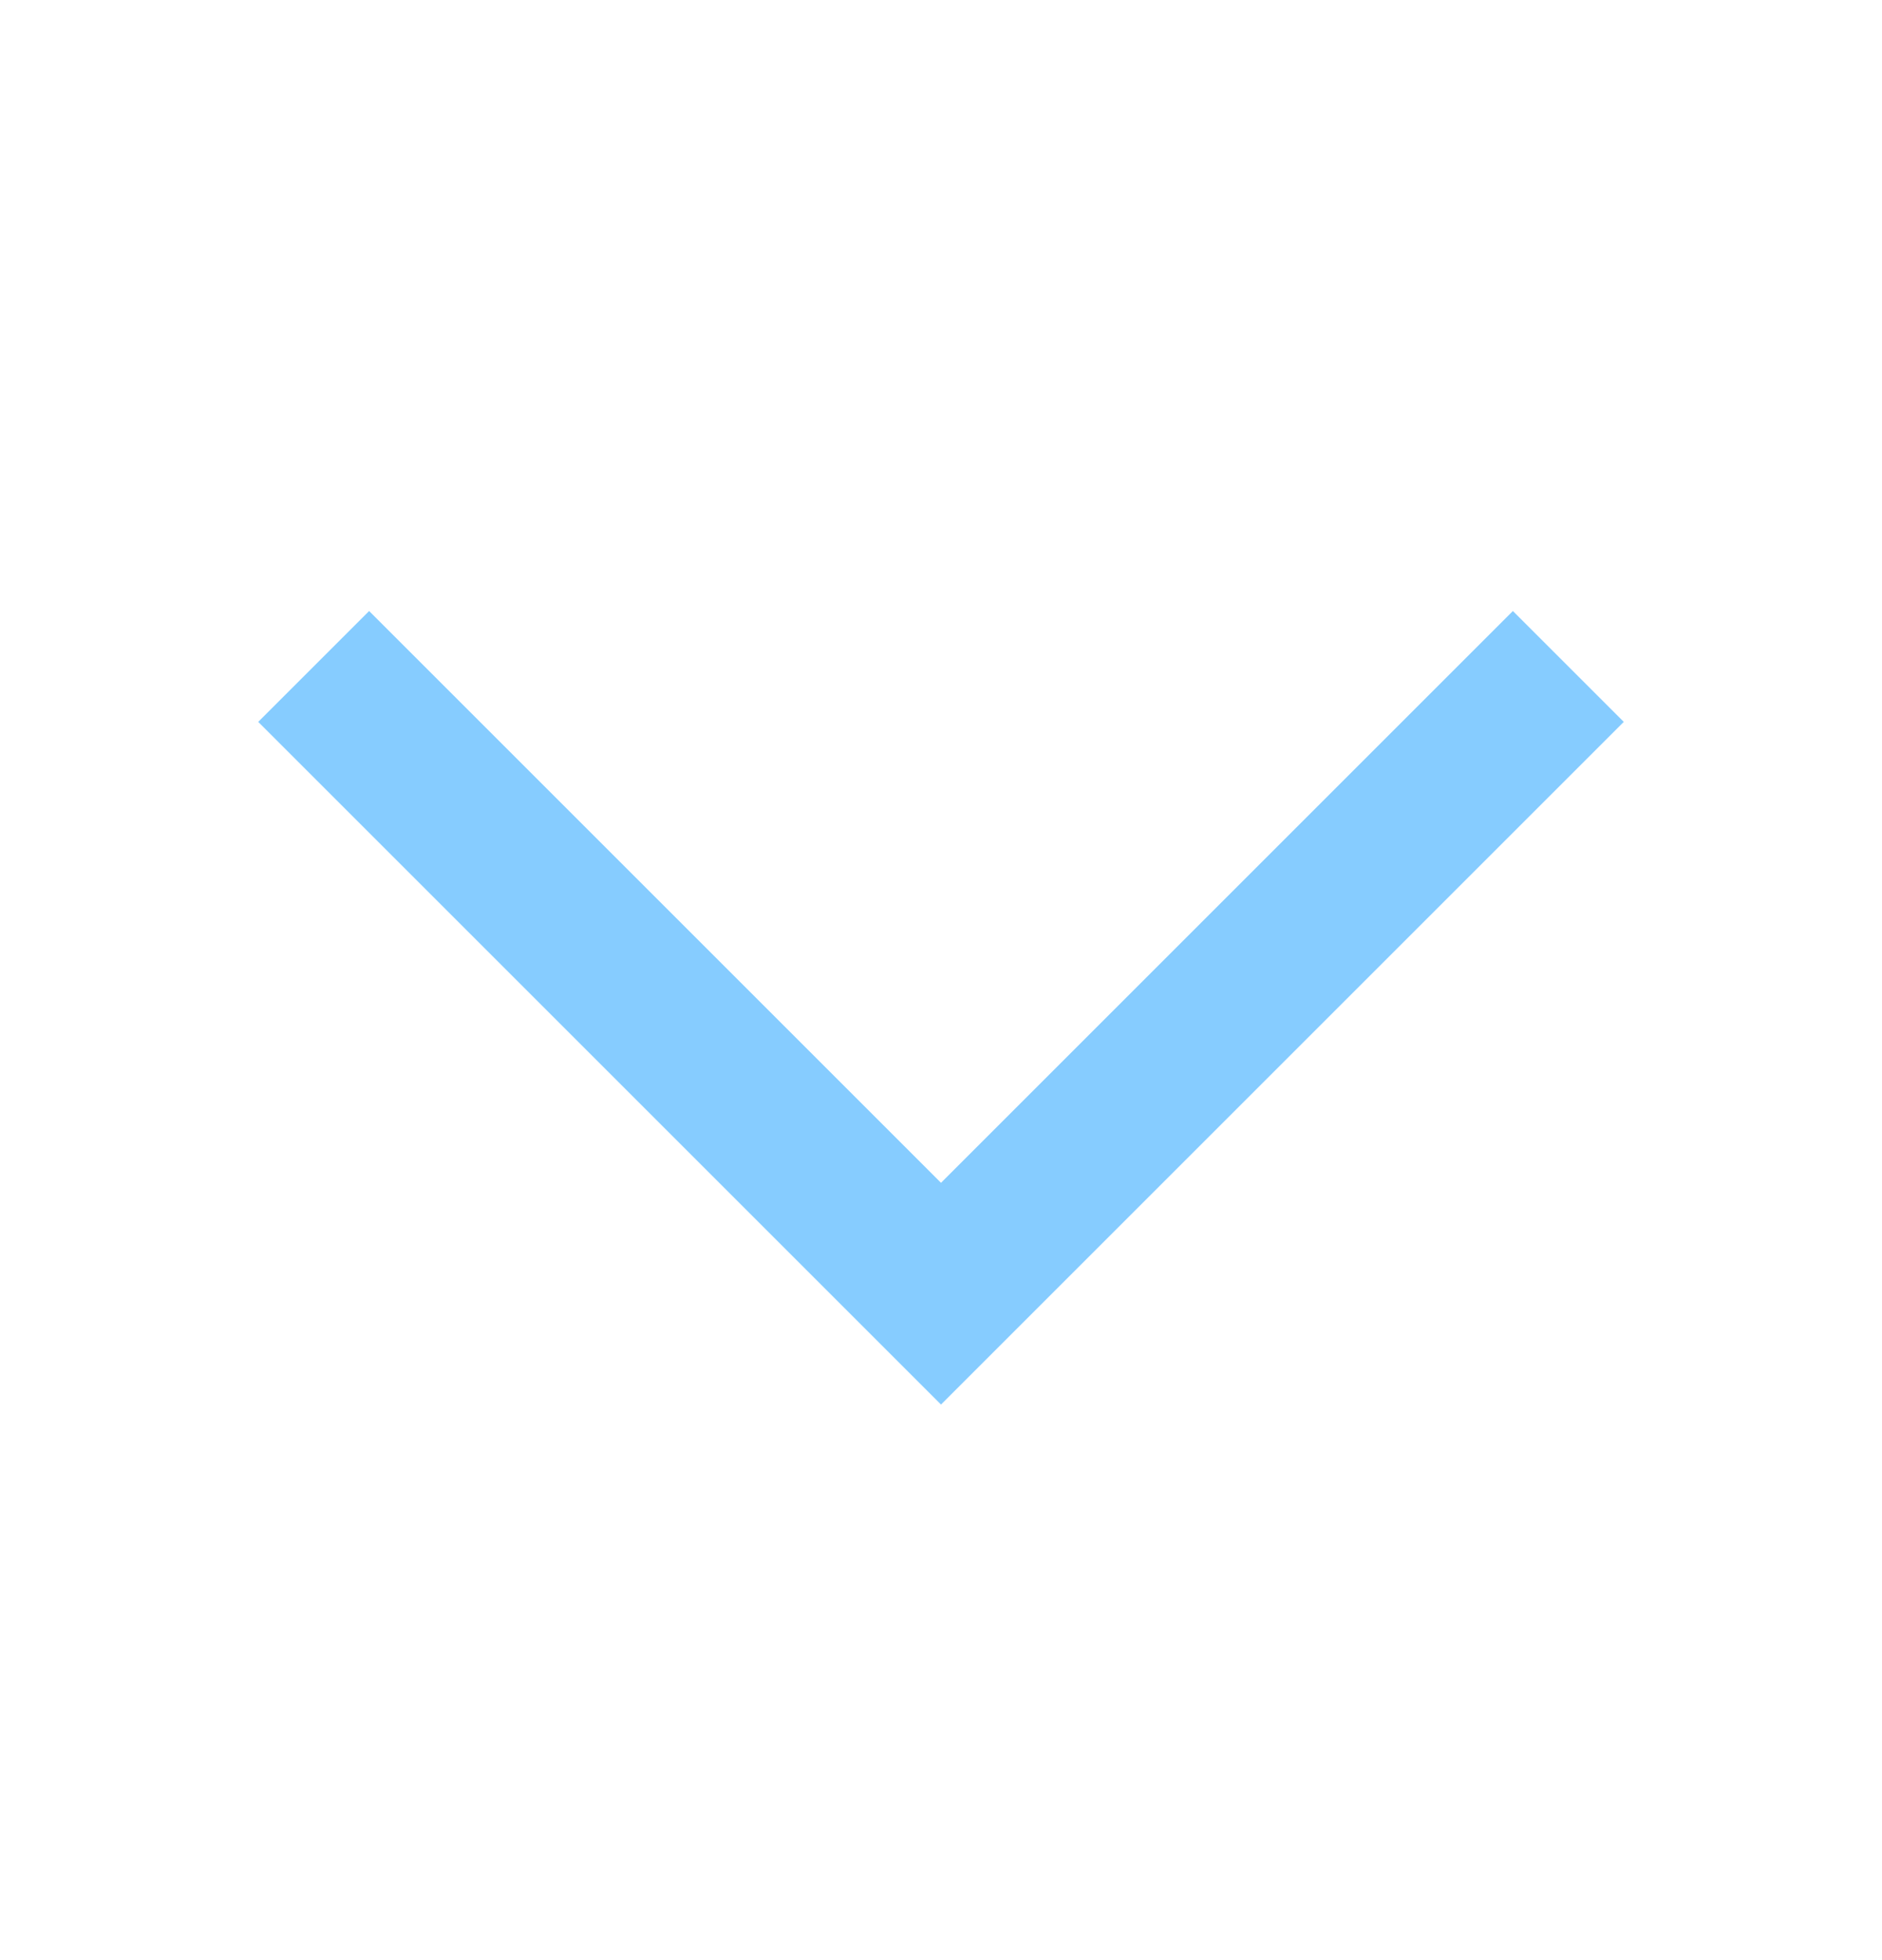 <svg width="24" height="25" viewBox="0 0 24 25" fill="none" xmlns="http://www.w3.org/2000/svg">
<path fill-rule="evenodd" clip-rule="evenodd" d="M19.293 7.793L20.707 9.207L12 17.914L3.293 9.207L4.707 7.793L12 15.086L19.293 7.793Z" fill="#86CCFF"/>
</svg>
